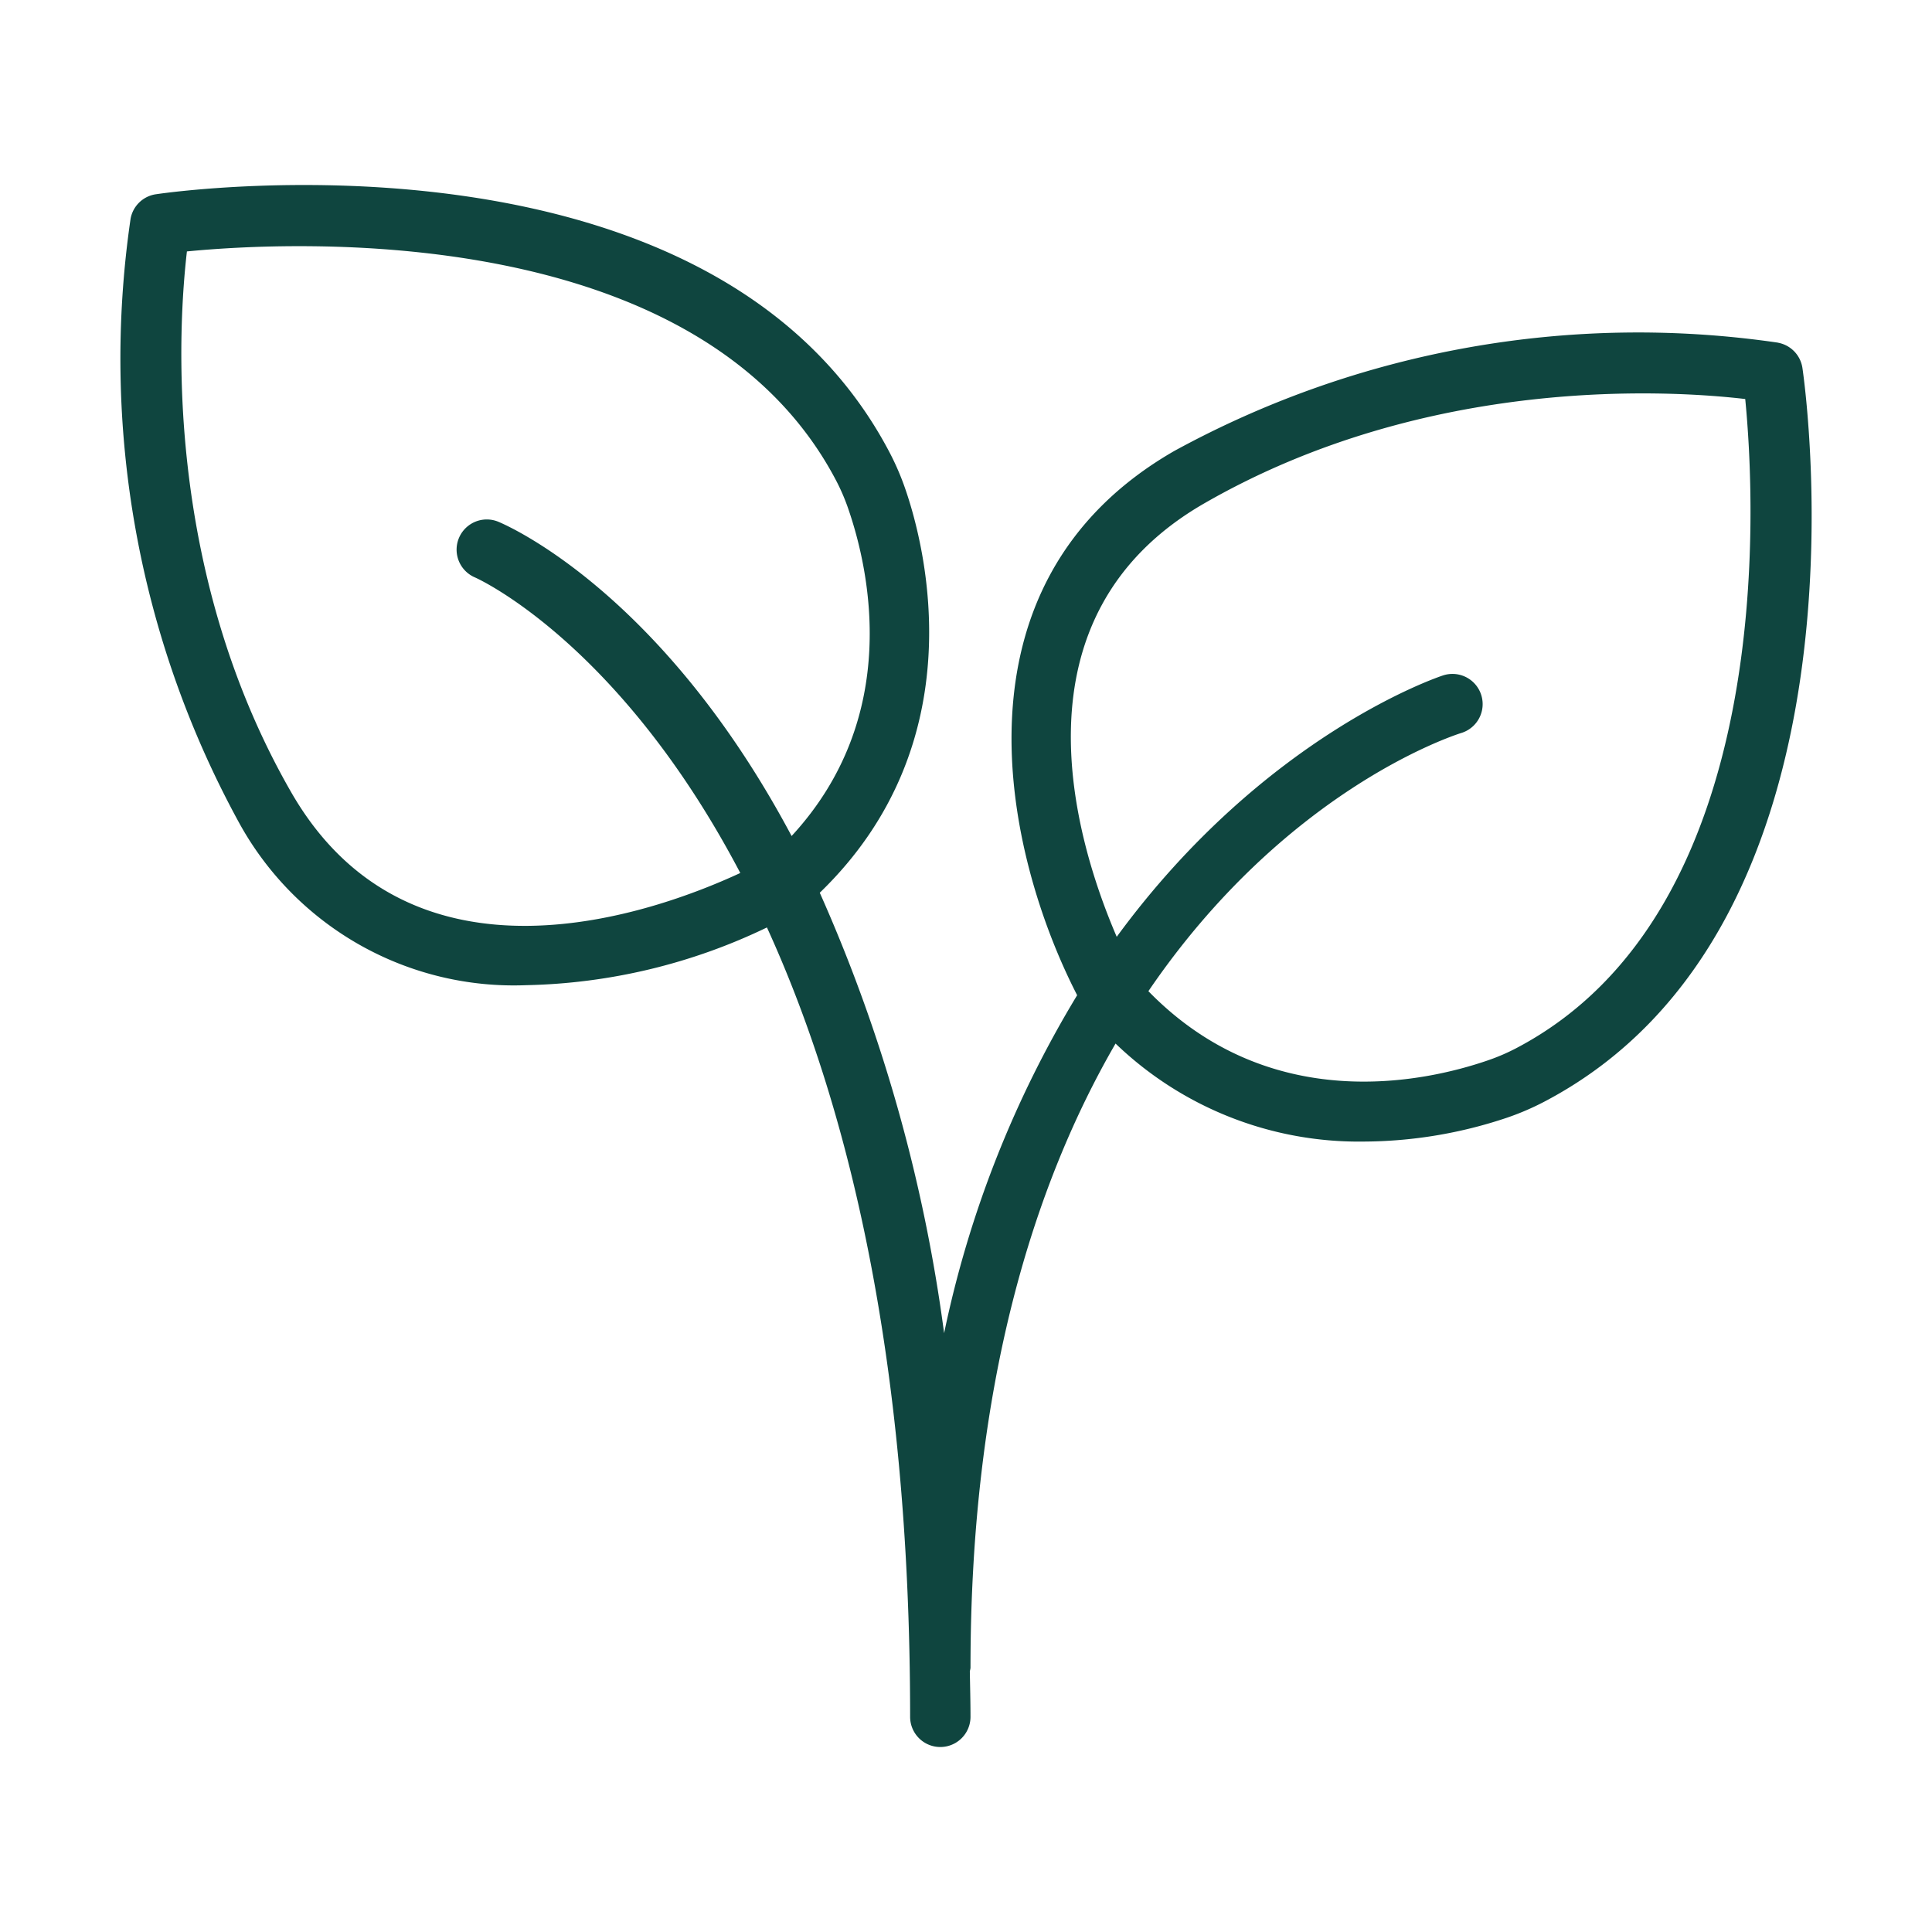 <!-- icon666.com - MILLIONS vector ICONS FREE --><svg id="Line" viewBox="0 0 64 64" xmlns="http://www.w3.org/2000/svg"><path d="m58.899 11.351a32.03 32.03 0 0 0 -19.998 3.587c-7.676 4.413-5.599 13.404-3.219 18.03a35.579 35.579 0 0 0 -4.407 11.195 52.9 52.9 0 0 0 -4.119-14.59c5.159-4.982 3.496-11.455 2.836-13.368a8.76 8.76 0 0 0 -.515-1.201c-5.824-11.141-23.561-8.681-24.313-8.569a.999.999 0 0 0 -.838.809 32.023 32.023 0 0 0 3.587 19.998 10.383 10.383 0 0 0 9.529 5.393 19.242 19.242 0 0 0 7.964-1.912c2.617 5.726 4.743 14.08 4.743 26.149a1 1 0 0 0 2 0c0-.517-.014-1.008-.022-1.511a.937.937 0 0 0 .022-.108c0-9.392 2.108-16.027 4.805-20.684a11.62 11.62 0 0 0 8.212 3.247 15.055 15.055 0 0 0 4.771-.796 8.741 8.741 0 0 0 1.202-.516c11.14-5.823 8.679-23.561 8.569-24.313a.999.999 0 0 0 -.809-.838zm-42.398 5.93a1 1 0 0 0 -.767 1.847c.082.035 4.779 2.15 8.789 9.791-2.834 1.314-10.898 4.246-14.877-2.675-4.265-7.418-3.737-15.492-3.454-17.915 3.328-.326 16.968-1.091 21.512 7.602a6.731 6.731 0 0 1 .397.927c.69 2.002 1.792 6.864-1.878 10.836-4.275-8.03-9.356-10.262-9.722-10.413zm33.71 17.45a6.691 6.691 0 0 1 -.926.396c-2.072.713-7.202 1.854-11.243-2.293 4.495-6.598 9.981-8.433 10.368-8.554a1 1 0 0 0 -.591-1.911c-.101.031-5.899 1.937-10.826 8.664-1.377-3.198-3.631-10.603 2.905-14.361 7.418-4.266 15.491-3.738 17.915-3.454.327 3.331 1.091 16.969-7.602 21.513z" fill="rgb(0,0,0)" style="fill: rgb(15, 69, 63);"></path></svg>